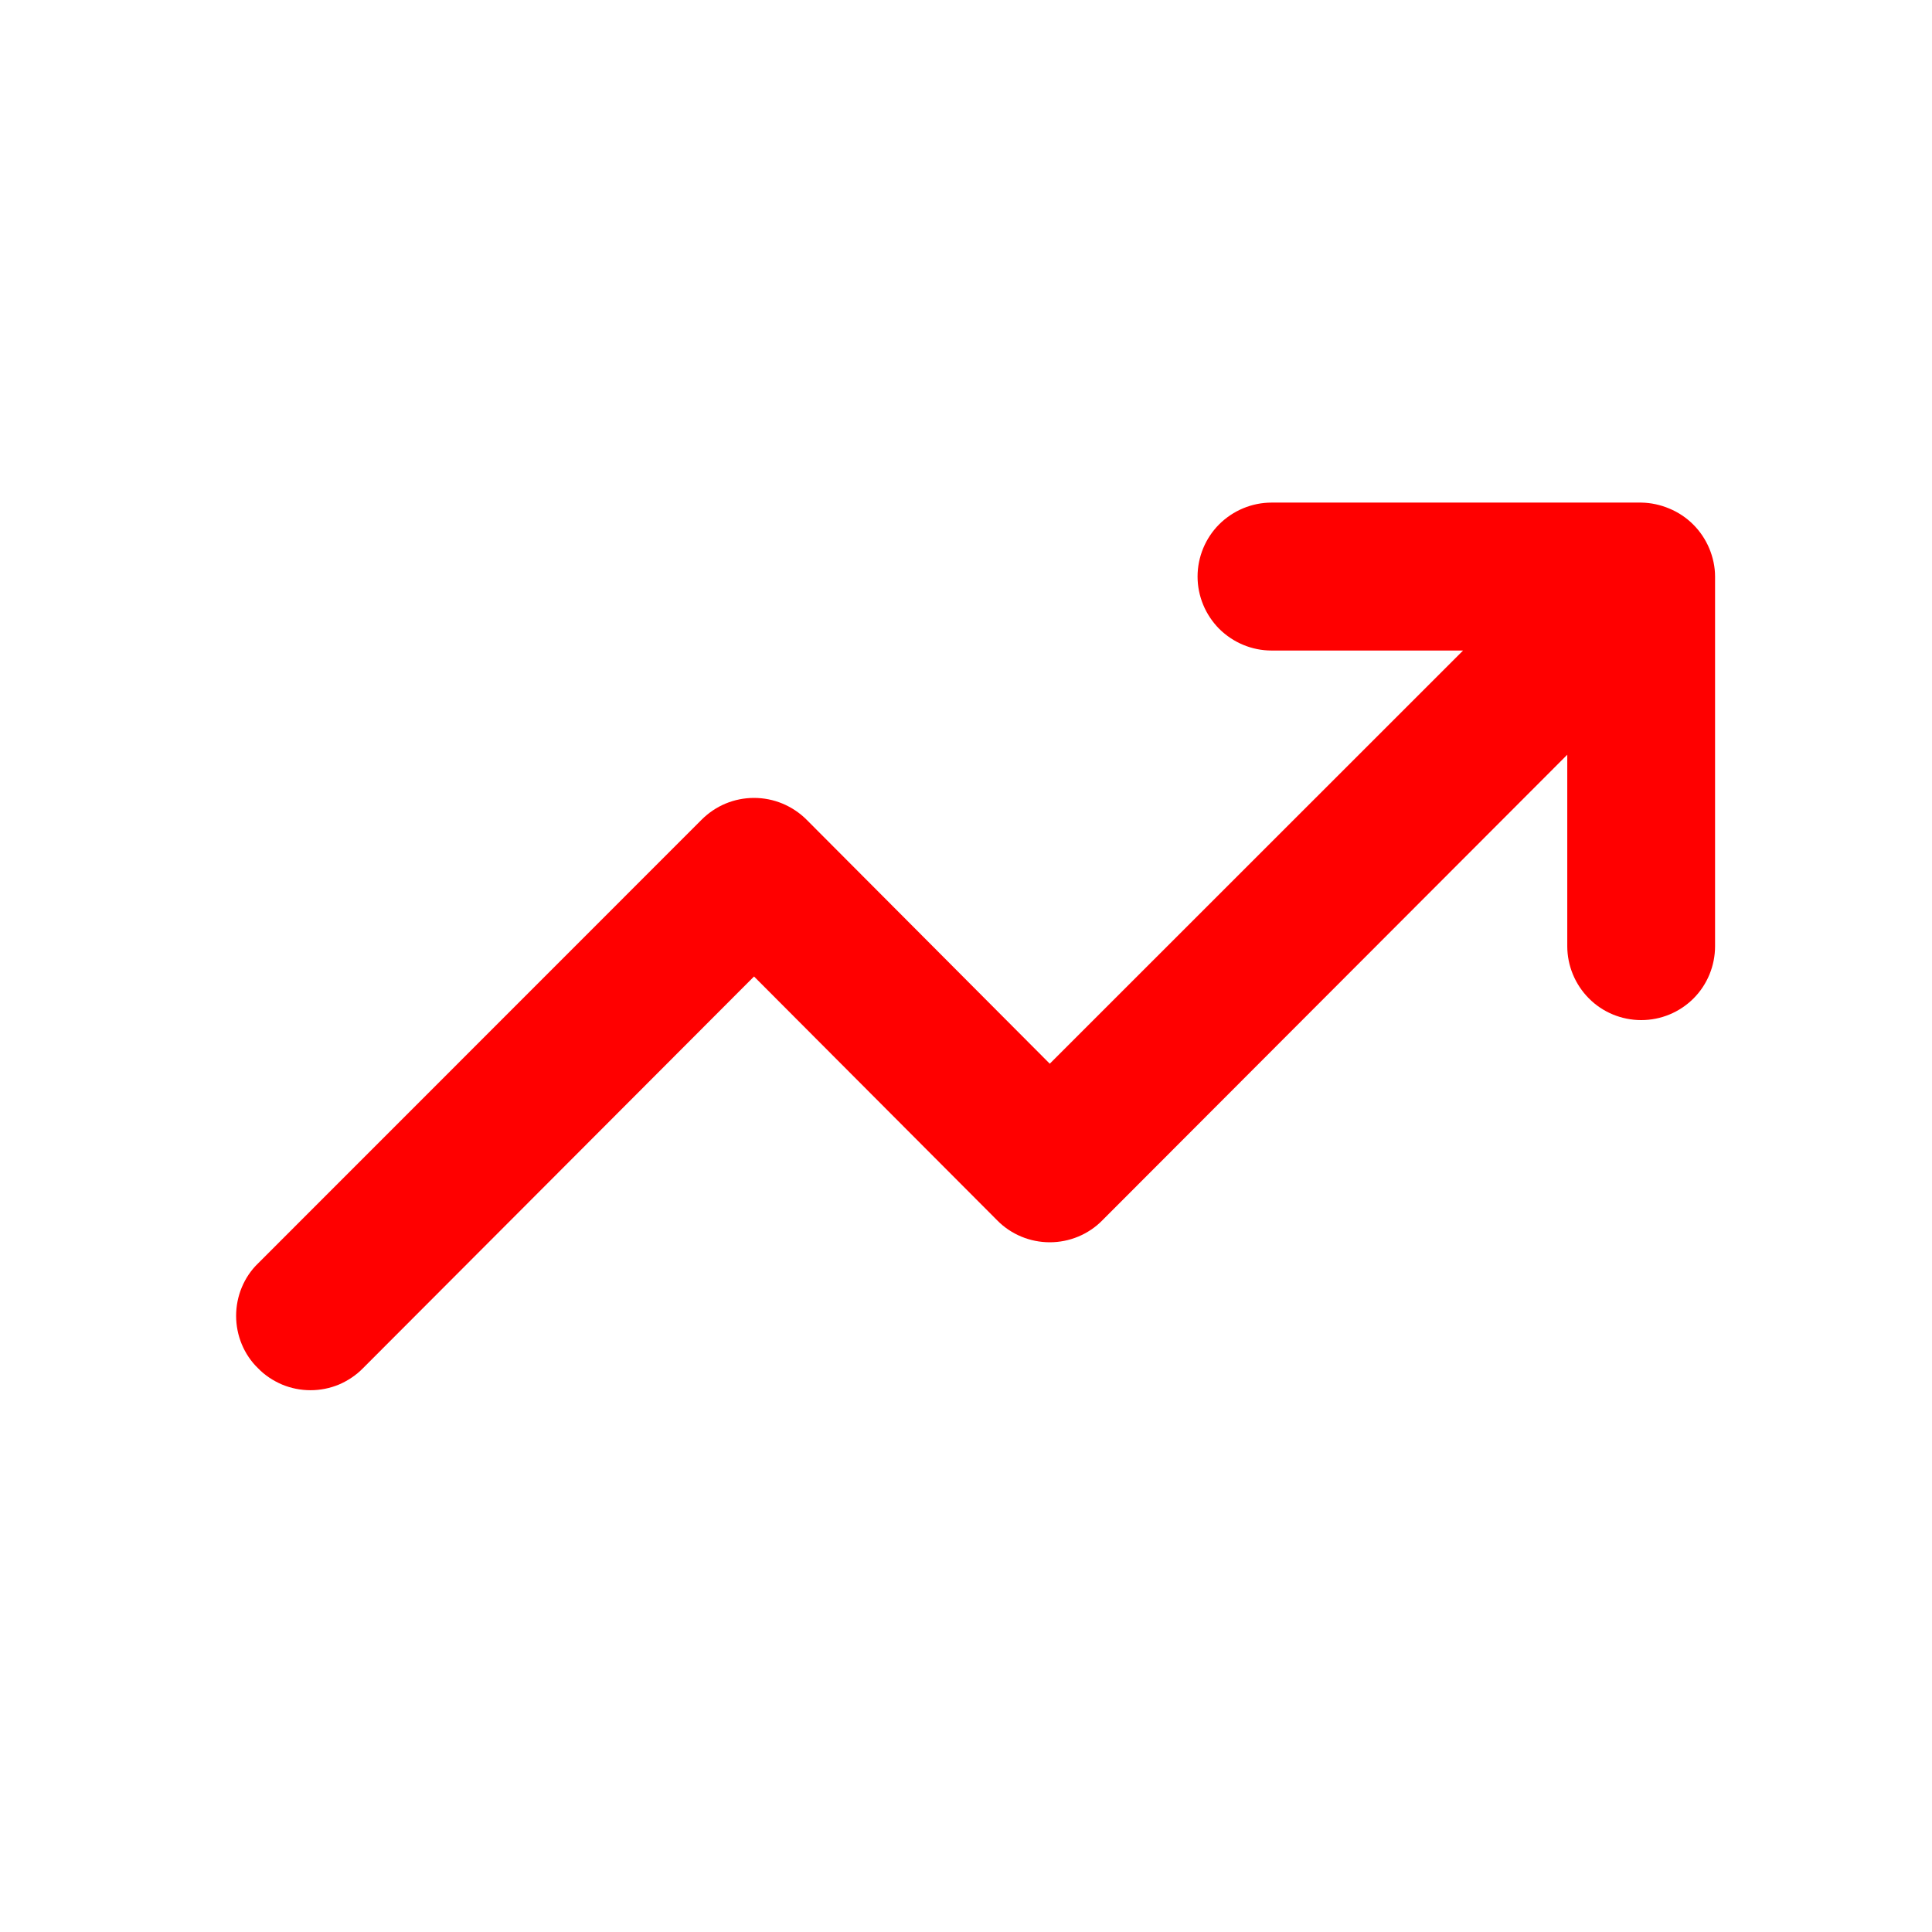 <svg width="14" height="14" viewBox="0 0 14 14" fill="none" xmlns="http://www.w3.org/2000/svg">
<path d="M12.386 3.974C12.331 3.843 12.227 3.739 12.096 3.685C12.032 3.658 11.963 3.643 11.893 3.642H9.214C9.072 3.642 8.936 3.699 8.835 3.799C8.735 3.899 8.678 4.036 8.678 4.178C8.678 4.32 8.735 4.456 8.835 4.557C8.936 4.657 9.072 4.714 9.214 4.714H10.602L7.607 7.708L5.845 5.94C5.795 5.89 5.735 5.85 5.67 5.823C5.605 5.796 5.535 5.782 5.464 5.782C5.393 5.782 5.323 5.796 5.258 5.823C5.193 5.85 5.134 5.89 5.084 5.94L1.87 9.155C1.819 9.204 1.779 9.264 1.752 9.329C1.725 9.394 1.711 9.464 1.711 9.535C1.711 9.606 1.725 9.676 1.752 9.741C1.779 9.806 1.819 9.866 1.87 9.915C1.919 9.966 1.979 10.005 2.044 10.033C2.109 10.06 2.179 10.074 2.25 10.074C2.321 10.074 2.391 10.06 2.456 10.033C2.521 10.005 2.58 9.966 2.63 9.915L5.464 7.076L7.227 8.844C7.276 8.894 7.336 8.934 7.401 8.961C7.466 8.988 7.536 9.002 7.607 9.002C7.678 9.002 7.748 8.988 7.813 8.961C7.878 8.934 7.938 8.894 7.987 8.844L11.357 5.469V6.856C11.357 6.998 11.414 7.135 11.514 7.235C11.614 7.336 11.751 7.392 11.893 7.392C12.035 7.392 12.171 7.336 12.272 7.235C12.372 7.135 12.428 6.998 12.428 6.856V4.178C12.428 4.108 12.413 4.039 12.386 3.974Z" fill="#FF0000"/>
</svg>
